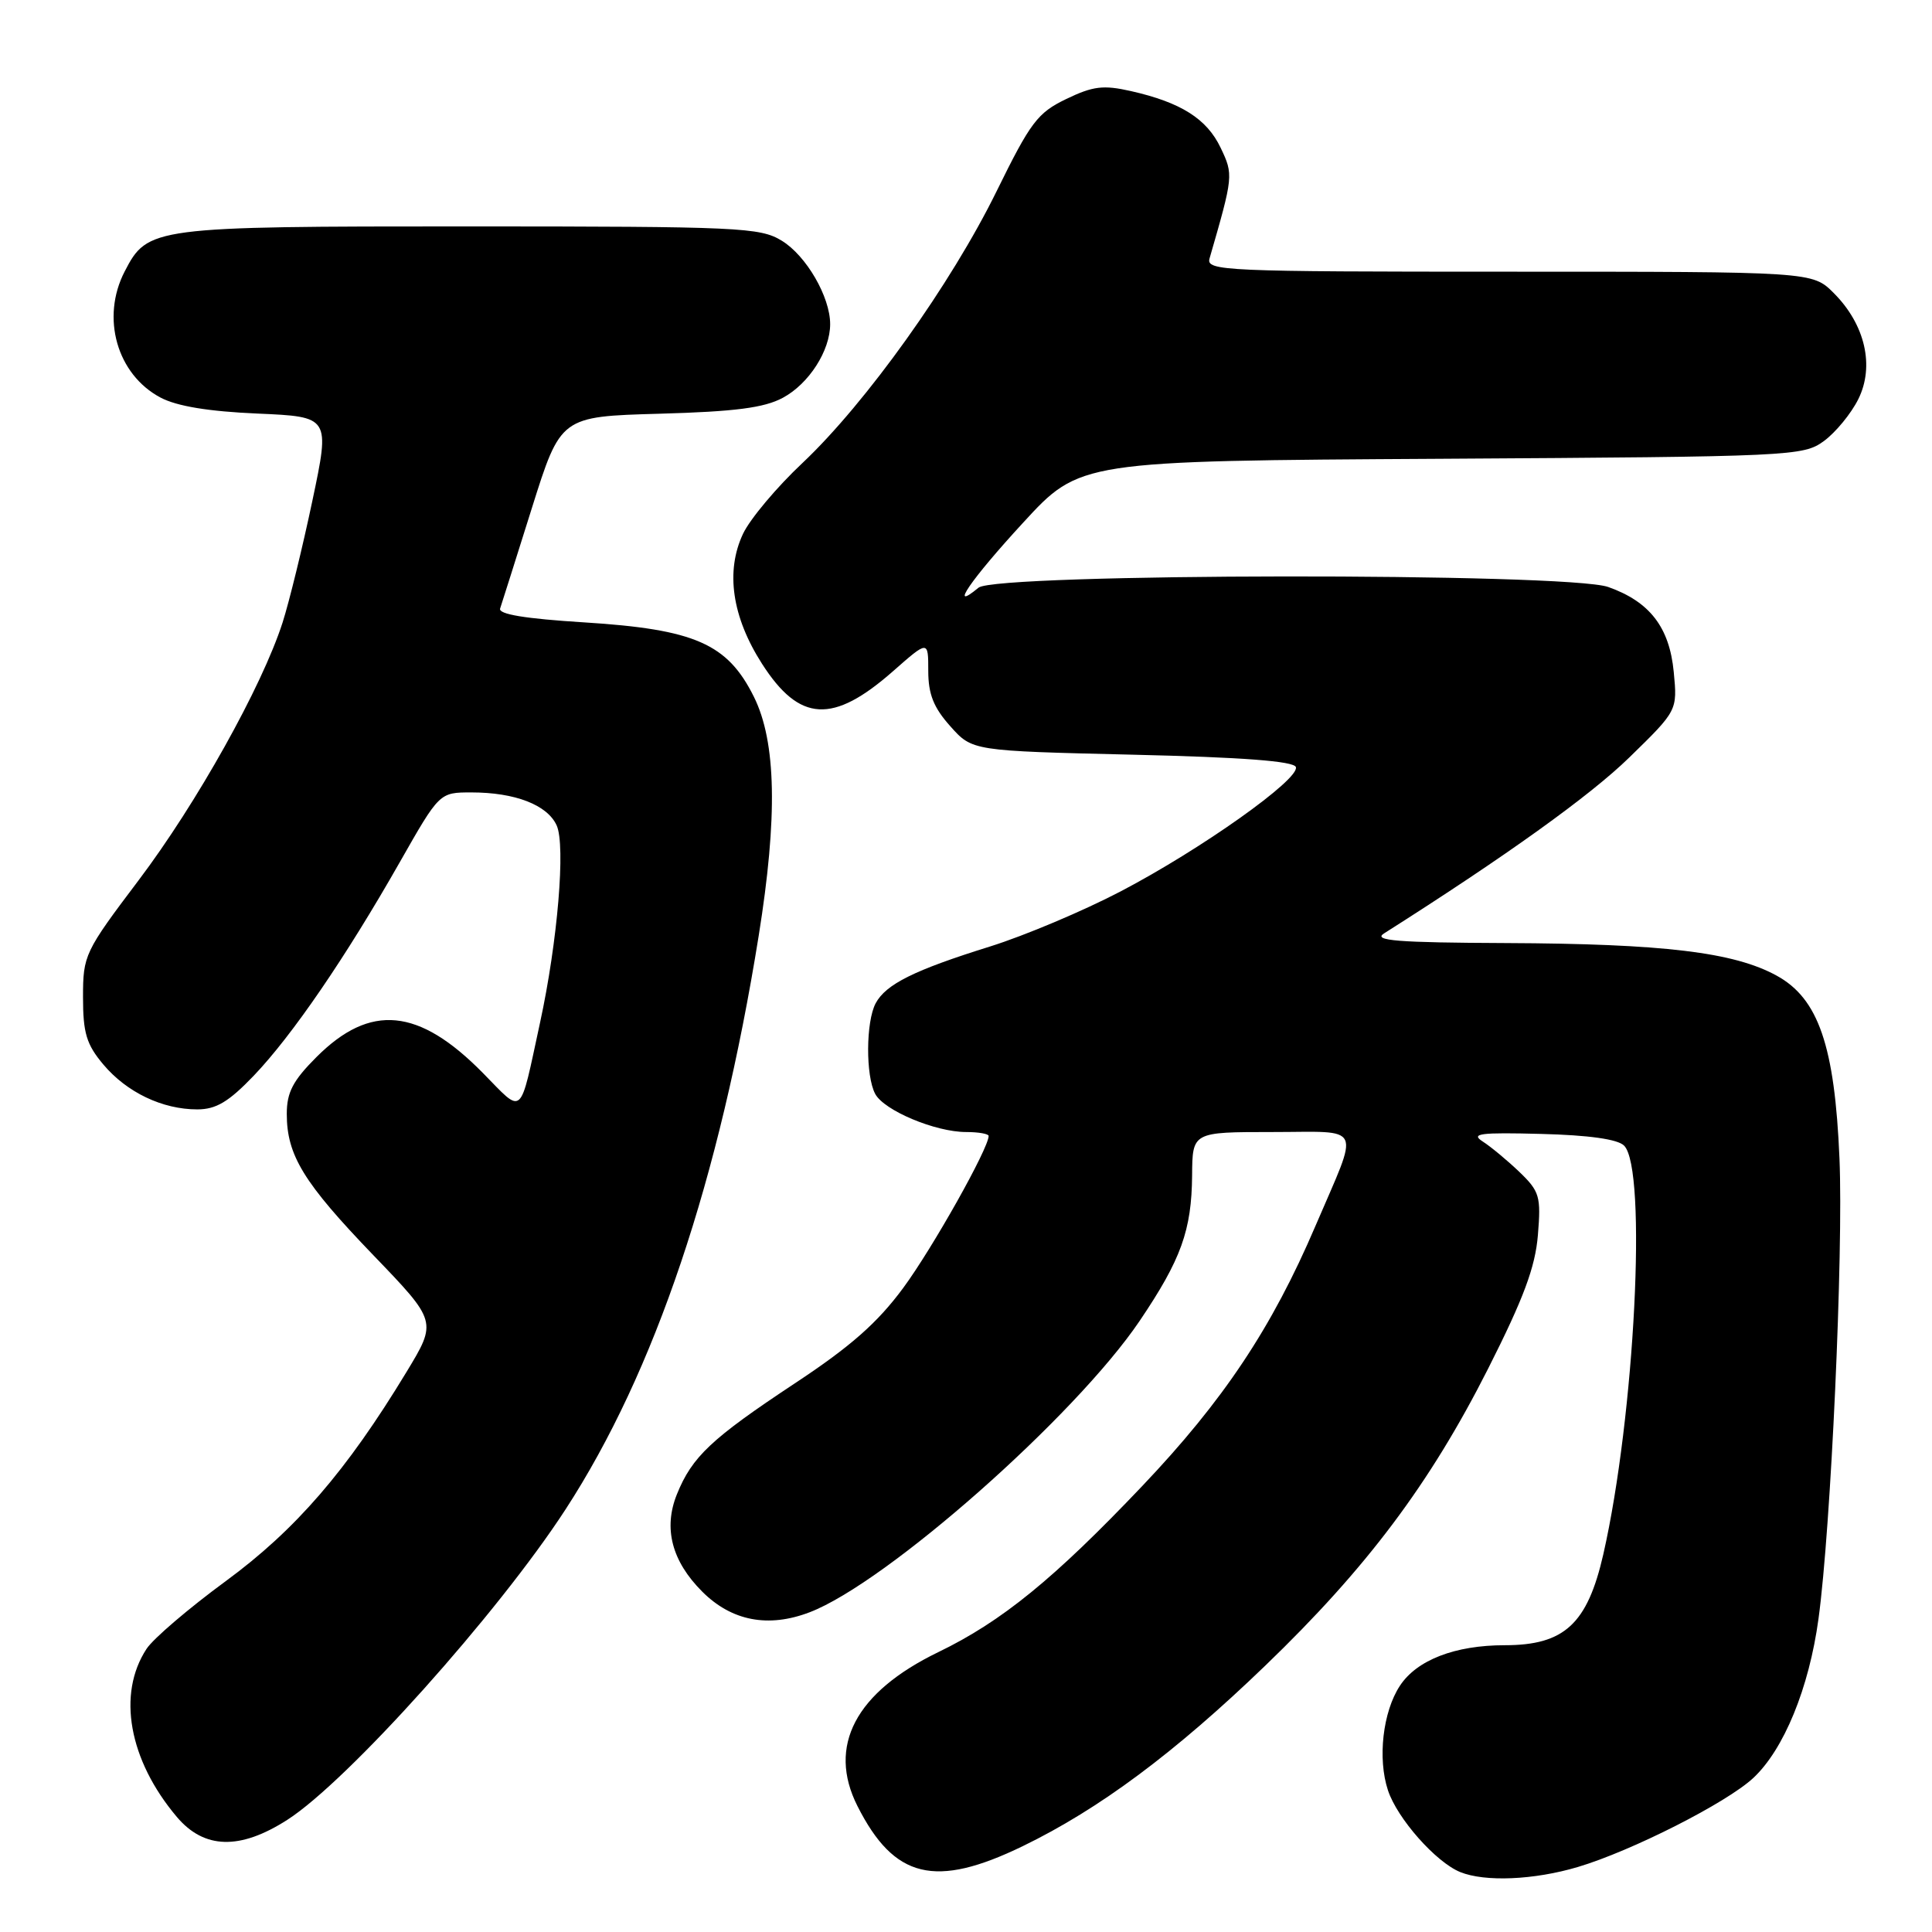 <?xml version="1.0" encoding="UTF-8" standalone="no"?>
<!DOCTYPE svg PUBLIC "-//W3C//DTD SVG 1.1//EN" "http://www.w3.org/Graphics/SVG/1.1/DTD/svg11.dtd" >
<svg xmlns="http://www.w3.org/2000/svg" xmlns:xlink="http://www.w3.org/1999/xlink" version="1.1" viewBox="0 0 256 256">
 <g >
 <path fill="currentColor"
d=" M 209.06 247.39 C 216.19 245.27 228.77 238.89 232.31 235.60 C 236.37 231.82 239.71 223.68 240.96 214.50 C 242.61 202.44 244.27 165.95 243.74 153.50 C 243.11 138.58 240.95 132.31 235.42 129.28 C 229.76 126.17 220.46 125.05 199.50 124.96 C 185.17 124.90 181.88 124.64 183.38 123.69 C 199.56 113.43 210.69 105.44 215.88 100.38 C 222.27 94.15 222.27 94.15 221.78 89.04 C 221.21 83.11 218.60 79.73 213.10 77.78 C 207.68 75.86 131.99 75.94 129.66 77.87 C 125.58 81.25 128.65 76.77 135.55 69.28 C 143.09 61.07 143.09 61.07 190.97 60.79 C 237.54 60.51 238.93 60.44 241.68 58.44 C 243.23 57.30 245.28 54.81 246.23 52.90 C 248.42 48.51 247.14 42.99 242.98 38.83 C 240.15 36.00 240.15 36.00 199.96 36.00 C 162.15 36.00 159.80 35.90 160.27 34.25 C 163.43 23.32 163.45 23.16 161.74 19.58 C 159.91 15.74 156.48 13.57 149.86 12.07 C 146.19 11.24 144.83 11.41 141.28 13.12 C 137.48 14.95 136.55 16.19 132.06 25.33 C 126.04 37.60 114.74 53.42 106.33 61.35 C 102.93 64.54 99.39 68.76 98.46 70.72 C 96.11 75.69 96.99 81.75 100.98 87.97 C 105.95 95.71 110.36 95.95 118.33 88.94 C 123.00 84.83 123.00 84.83 123.00 88.90 C 123.00 91.98 123.71 93.76 125.92 96.23 C 128.83 99.50 128.83 99.50 150.08 100.00 C 164.67 100.34 171.45 100.86 171.71 101.64 C 172.25 103.24 159.15 112.54 148.50 118.11 C 143.55 120.70 135.77 123.98 131.20 125.41 C 121.13 128.55 117.39 130.41 116.03 132.94 C 114.73 135.38 114.69 142.56 115.97 144.95 C 117.15 147.15 123.94 150.00 128.02 150.00 C 129.66 150.00 131.00 150.24 131.00 150.52 C 131.00 152.16 123.56 165.40 119.68 170.66 C 116.26 175.29 112.71 178.42 105.32 183.30 C 94.26 190.62 91.70 193.02 89.69 198.01 C 87.88 202.50 89.01 206.86 93.05 210.90 C 96.95 214.80 101.81 215.73 107.29 213.63 C 117.49 209.72 142.48 187.65 151.02 175.01 C 156.51 166.88 157.90 163.01 157.96 155.75 C 158.00 150.00 158.00 150.00 168.57 150.00 C 180.79 150.00 180.19 148.70 174.31 162.43 C 168.52 175.97 162.11 185.59 151.33 196.93 C 139.67 209.20 132.74 214.85 124.32 218.92 C 113.35 224.24 109.61 231.36 113.61 239.30 C 118.48 248.94 123.91 250.26 135.53 244.62 C 145.67 239.70 155.67 232.25 167.65 220.71 C 181.10 207.76 189.46 196.62 197.18 181.36 C 201.88 172.06 203.43 167.91 203.78 163.65 C 204.20 158.53 204.01 157.87 201.33 155.29 C 199.73 153.76 197.54 151.94 196.46 151.25 C 194.83 150.20 196.12 150.04 204.20 150.25 C 210.52 150.41 214.36 150.95 215.20 151.80 C 218.28 154.88 216.62 187.59 212.45 205.94 C 210.34 215.18 207.29 218.00 199.39 218.00 C 192.79 218.00 187.73 219.96 185.49 223.38 C 183.23 226.82 182.52 233.02 183.91 237.22 C 185.14 240.96 190.26 246.75 193.49 248.06 C 196.77 249.39 203.27 249.11 209.06 247.39 Z  M 38.05 241.15 C 46.02 236.06 66.00 213.77 74.94 200.00 C 86.77 181.80 95.34 156.33 100.53 124.00 C 103.06 108.23 102.86 98.31 99.90 92.34 C 96.40 85.29 92.08 83.39 77.43 82.47 C 69.57 81.98 66.00 81.39 66.27 80.63 C 66.48 80.01 68.37 74.03 70.47 67.34 C 74.29 55.19 74.29 55.19 87.40 54.82 C 97.41 54.54 101.26 54.04 103.73 52.71 C 107.19 50.85 110.00 46.47 110.00 42.95 C 110.00 39.33 106.83 33.87 103.58 31.89 C 100.71 30.13 97.91 30.01 62.20 30.00 C 20.17 30.00 19.56 30.08 16.52 35.97 C 13.35 42.09 15.49 49.62 21.27 52.68 C 23.44 53.83 27.65 54.52 34.12 54.80 C 43.74 55.22 43.74 55.22 41.39 66.36 C 40.10 72.49 38.32 79.75 37.44 82.50 C 34.71 90.97 26.08 106.43 18.36 116.65 C 11.21 126.12 11.00 126.56 11.00 132.12 C 11.00 136.88 11.45 138.39 13.70 141.06 C 16.81 144.75 21.52 147.00 26.14 147.00 C 28.63 147.00 30.30 146.00 33.61 142.55 C 38.72 137.21 45.81 126.84 52.97 114.25 C 58.23 105.00 58.23 105.00 62.46 105.00 C 68.25 105.00 72.52 106.65 73.76 109.37 C 74.96 112.01 73.89 124.78 71.56 135.50 C 68.79 148.28 69.43 147.71 63.99 142.18 C 55.49 133.54 49.07 132.93 41.94 140.06 C 38.81 143.19 38.00 144.74 38.00 147.60 C 38.00 153.08 40.23 156.72 49.46 166.31 C 57.92 175.10 57.92 175.10 53.86 181.80 C 45.91 194.92 39.17 202.71 29.91 209.51 C 25.02 213.10 20.30 217.13 19.42 218.48 C 15.49 224.47 17.07 233.22 23.43 240.75 C 27.05 245.03 31.79 245.16 38.05 241.15 Z "/>
</g>
</svg>